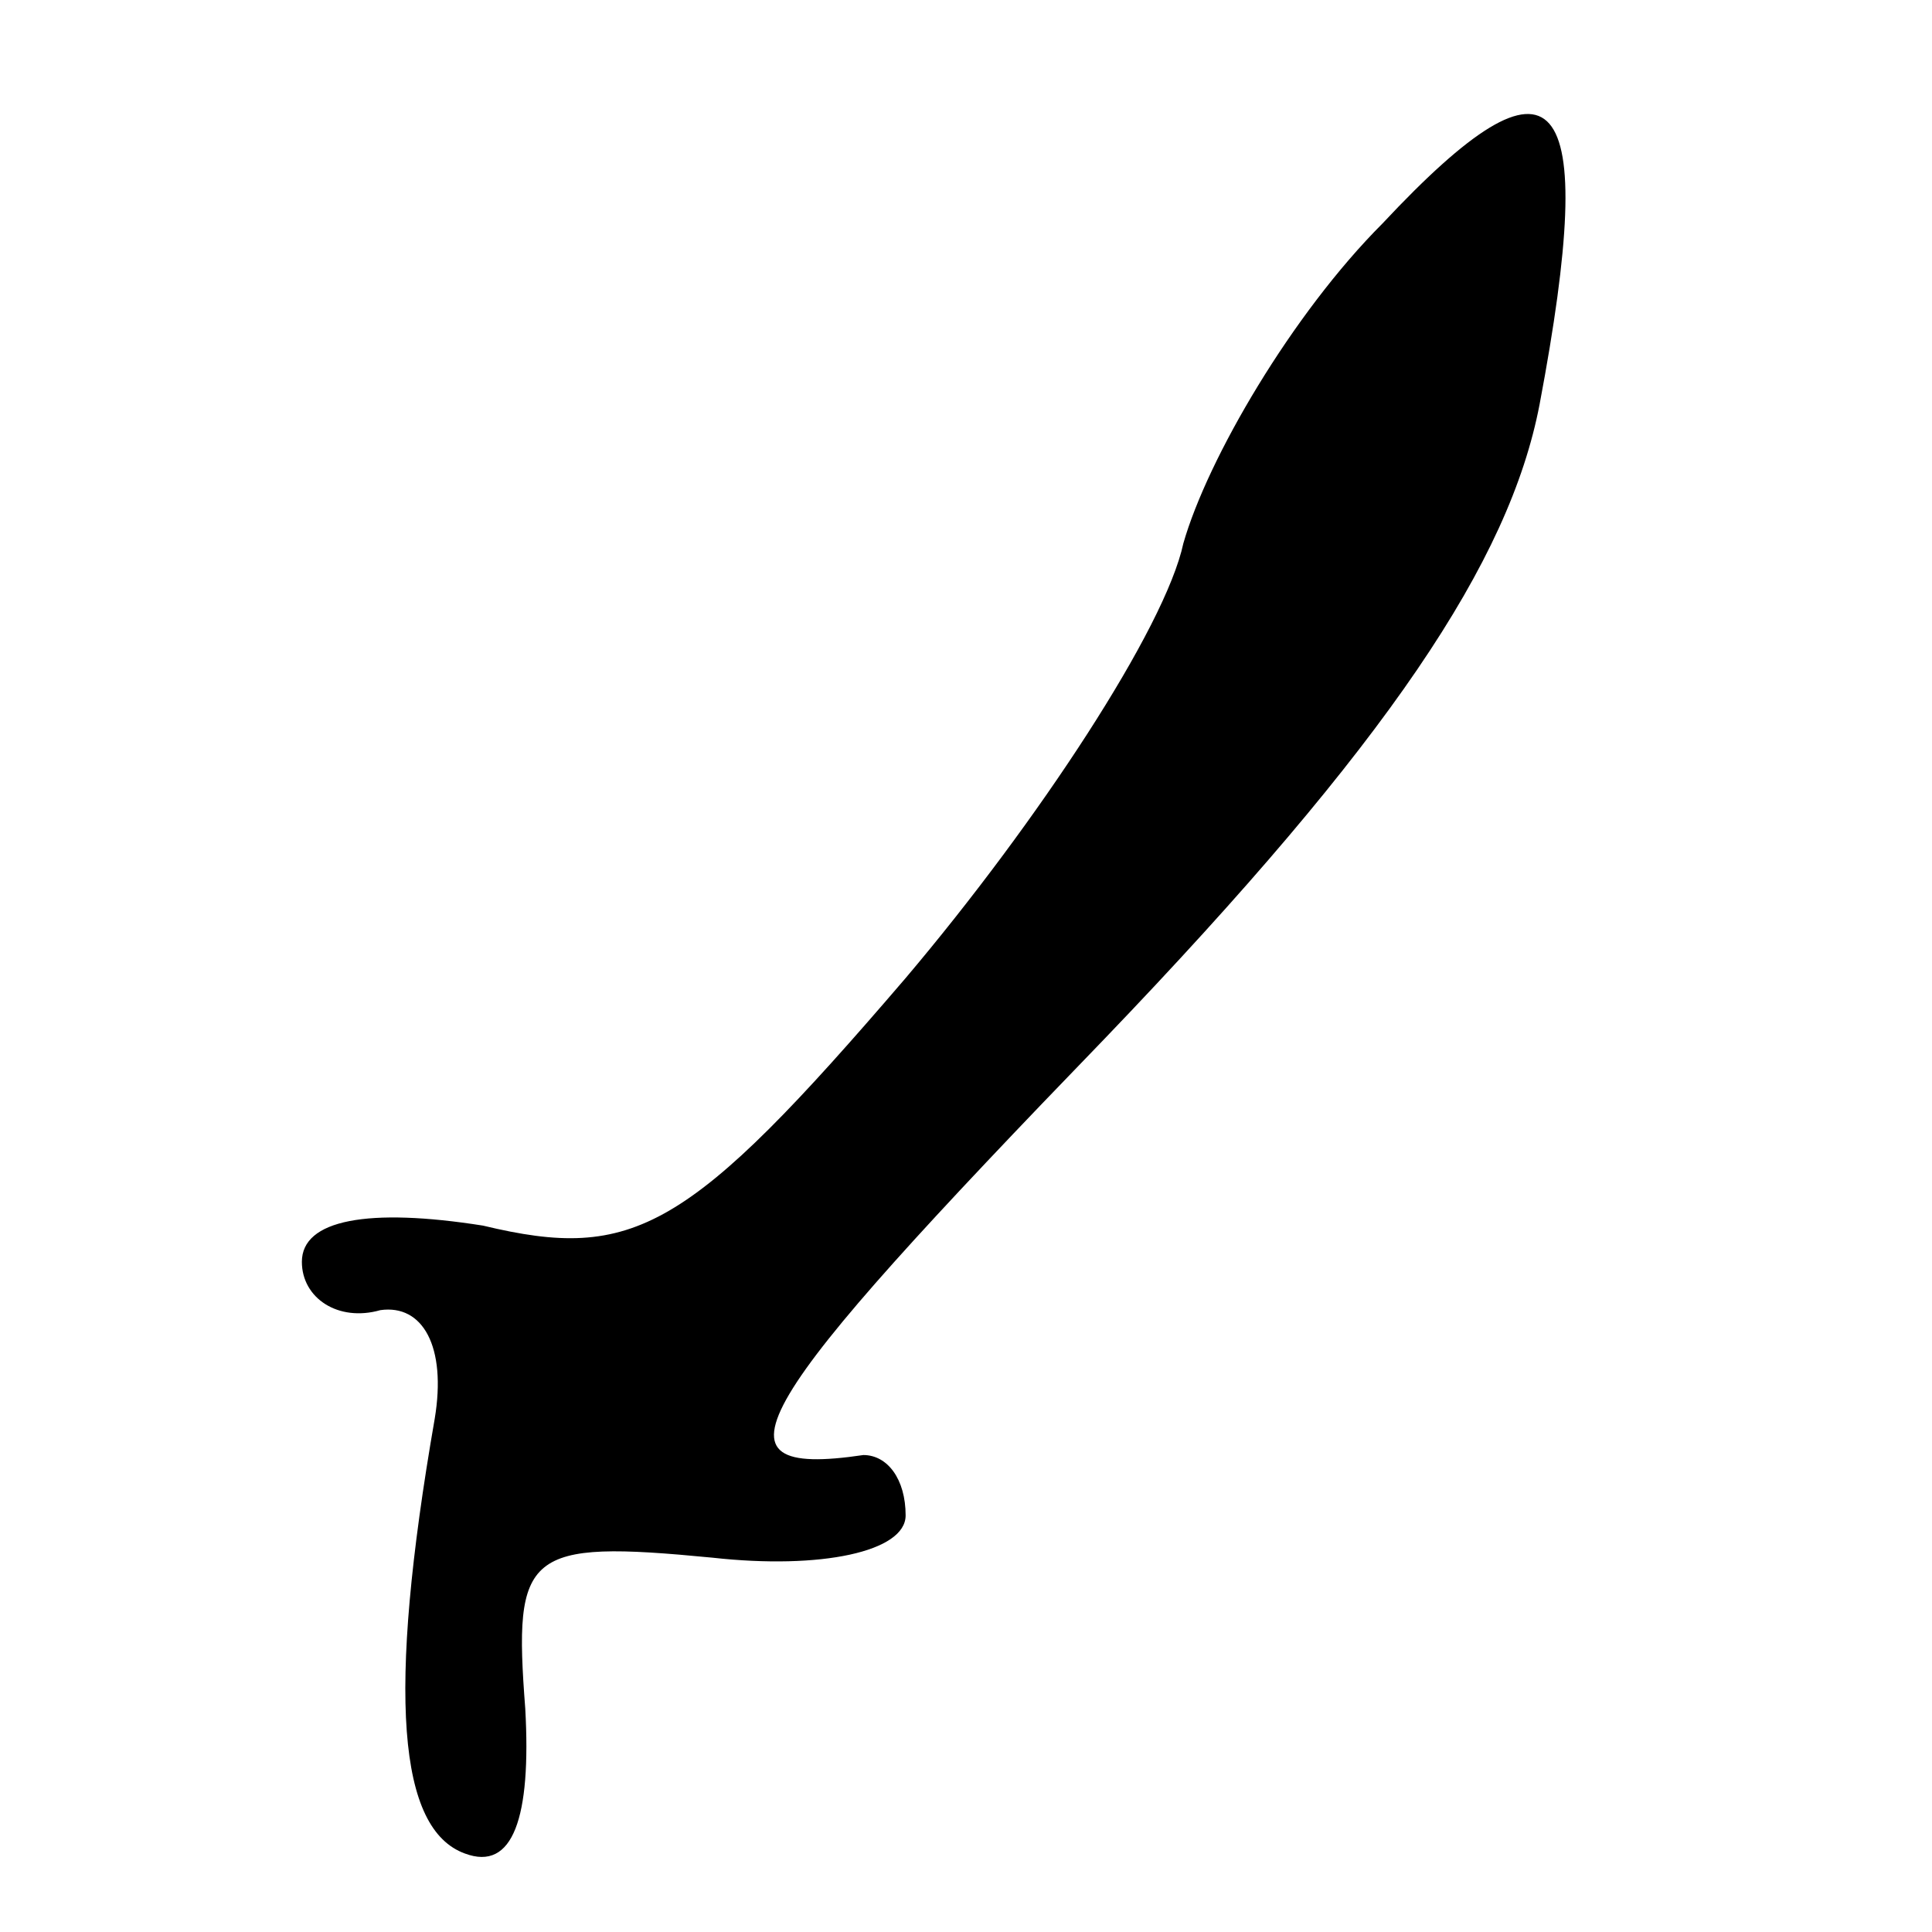 <?xml version="1.0" standalone="no"?>
<!DOCTYPE svg PUBLIC "-//W3C//DTD SVG 20010904//EN"
 "http://www.w3.org/TR/2001/REC-SVG-20010904/DTD/svg10.dtd">
<svg version="1.0" xmlns="http://www.w3.org/2000/svg"
 width="32pt" height="32pt" viewBox="0 0 32 32"
 preserveAspectRatio="xMidYMid meet">
<g transform="translate(0,32) scale(0.1,-0.1)"
fill="#000000" stroke="none">
<path fill="#000000" stroke="none" d="M229 283 c-15 -15 -29 -39 -33 -53 -3
-14 -24 -46 -46 -72 -36 -42 -45 -47 -70 -41 -19 3 -30 1 -30 -6 0 -6 6 -10
13 -8 7 1 11 -6 9 -18 -8 -46 -6 -68 5 -72 8 -3 11 6 10 24 -2 26 0 28 31 25
18 -2 32 1 32 7 0 6 -3 10 -7 10 -27 -4 -19 8 40 69 47 49 67 79 72 105 10 53
3 61 -26 30z"/>
</g>
</svg>
